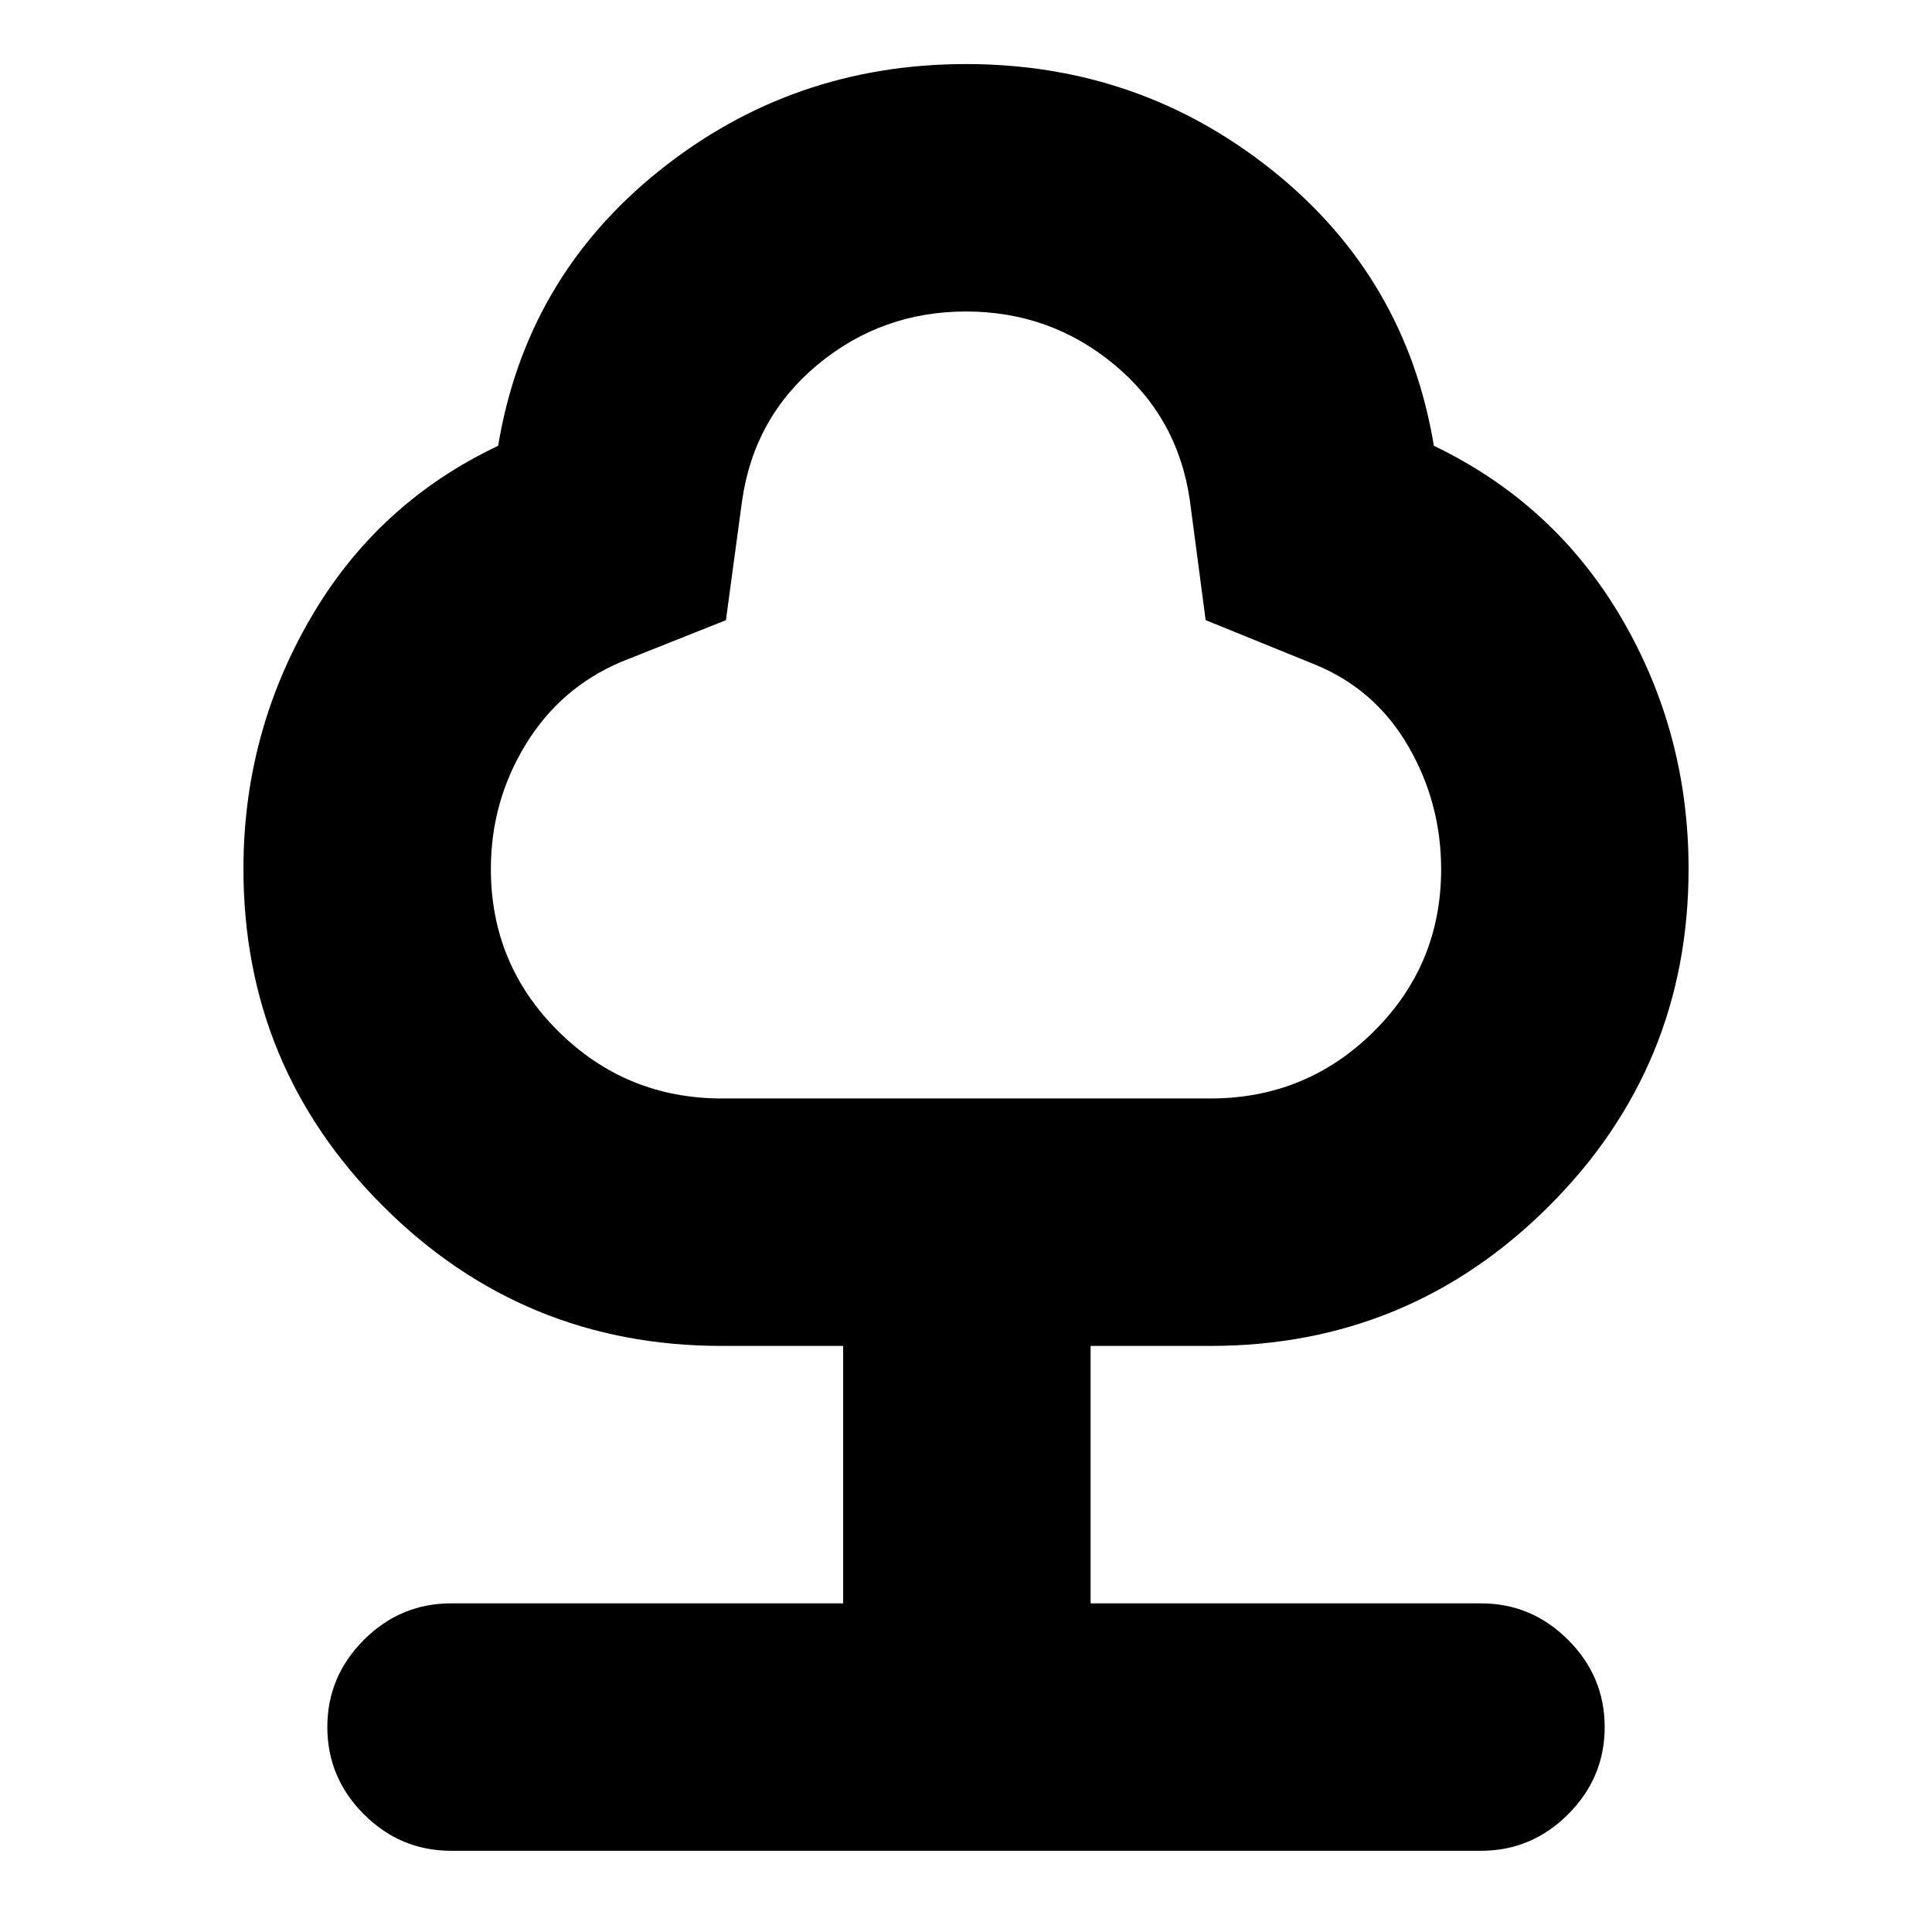 <svg xmlns="http://www.w3.org/2000/svg" height="24" viewBox="0 -960 960 960" width="24"><path d="M418.96-163.3v-127.92h-60.39q-98.61 0-168.11-69.33-69.5-69.34-69.5-167.71 0-67.05 33.28-124.44t93.28-85.78q13.83-83.56 79.98-136.63 66.16-53.06 152.5-53.06t152.5 53.06q66.15 53.07 79.98 136.63 60 28.83 93.28 85.72 33.28 56.9 33.28 124.5 0 98.37-69.5 167.71-69.5 69.33-168.11 69.33h-59.52v127.92h193.96q25.16 0 43.32 18.15 18.16 18.16 18.16 43.32 0 25.17-18.16 43.33-18.16 18.15-43.32 18.15H224.13q-25.16 0-43.32-18.15-18.16-18.16-18.16-43.33 0-25.16 18.16-43.32 18.16-18.15 43.32-18.15h194.83Zm-60.11-250.87h242.5q47.69 0 81.21-33.23 33.53-33.22 33.53-80.69 0-33.04-16.39-61.22-16.38-28.18-46.18-40.43l-54.44-22.12-7.86-59.62q-6-41.3-37.74-67.52-31.74-26.22-73.48-26.22-41.74 0-73.48 26.22-31.74 26.22-37.74 67.52l-8.07 59.65-51.93 20.66q-30.23 12.77-47.55 41.07-17.32 28.31-17.32 61.84 0 47.54 33.62 80.81 33.62 33.28 81.32 33.28ZM480-609.7Z"/></svg>